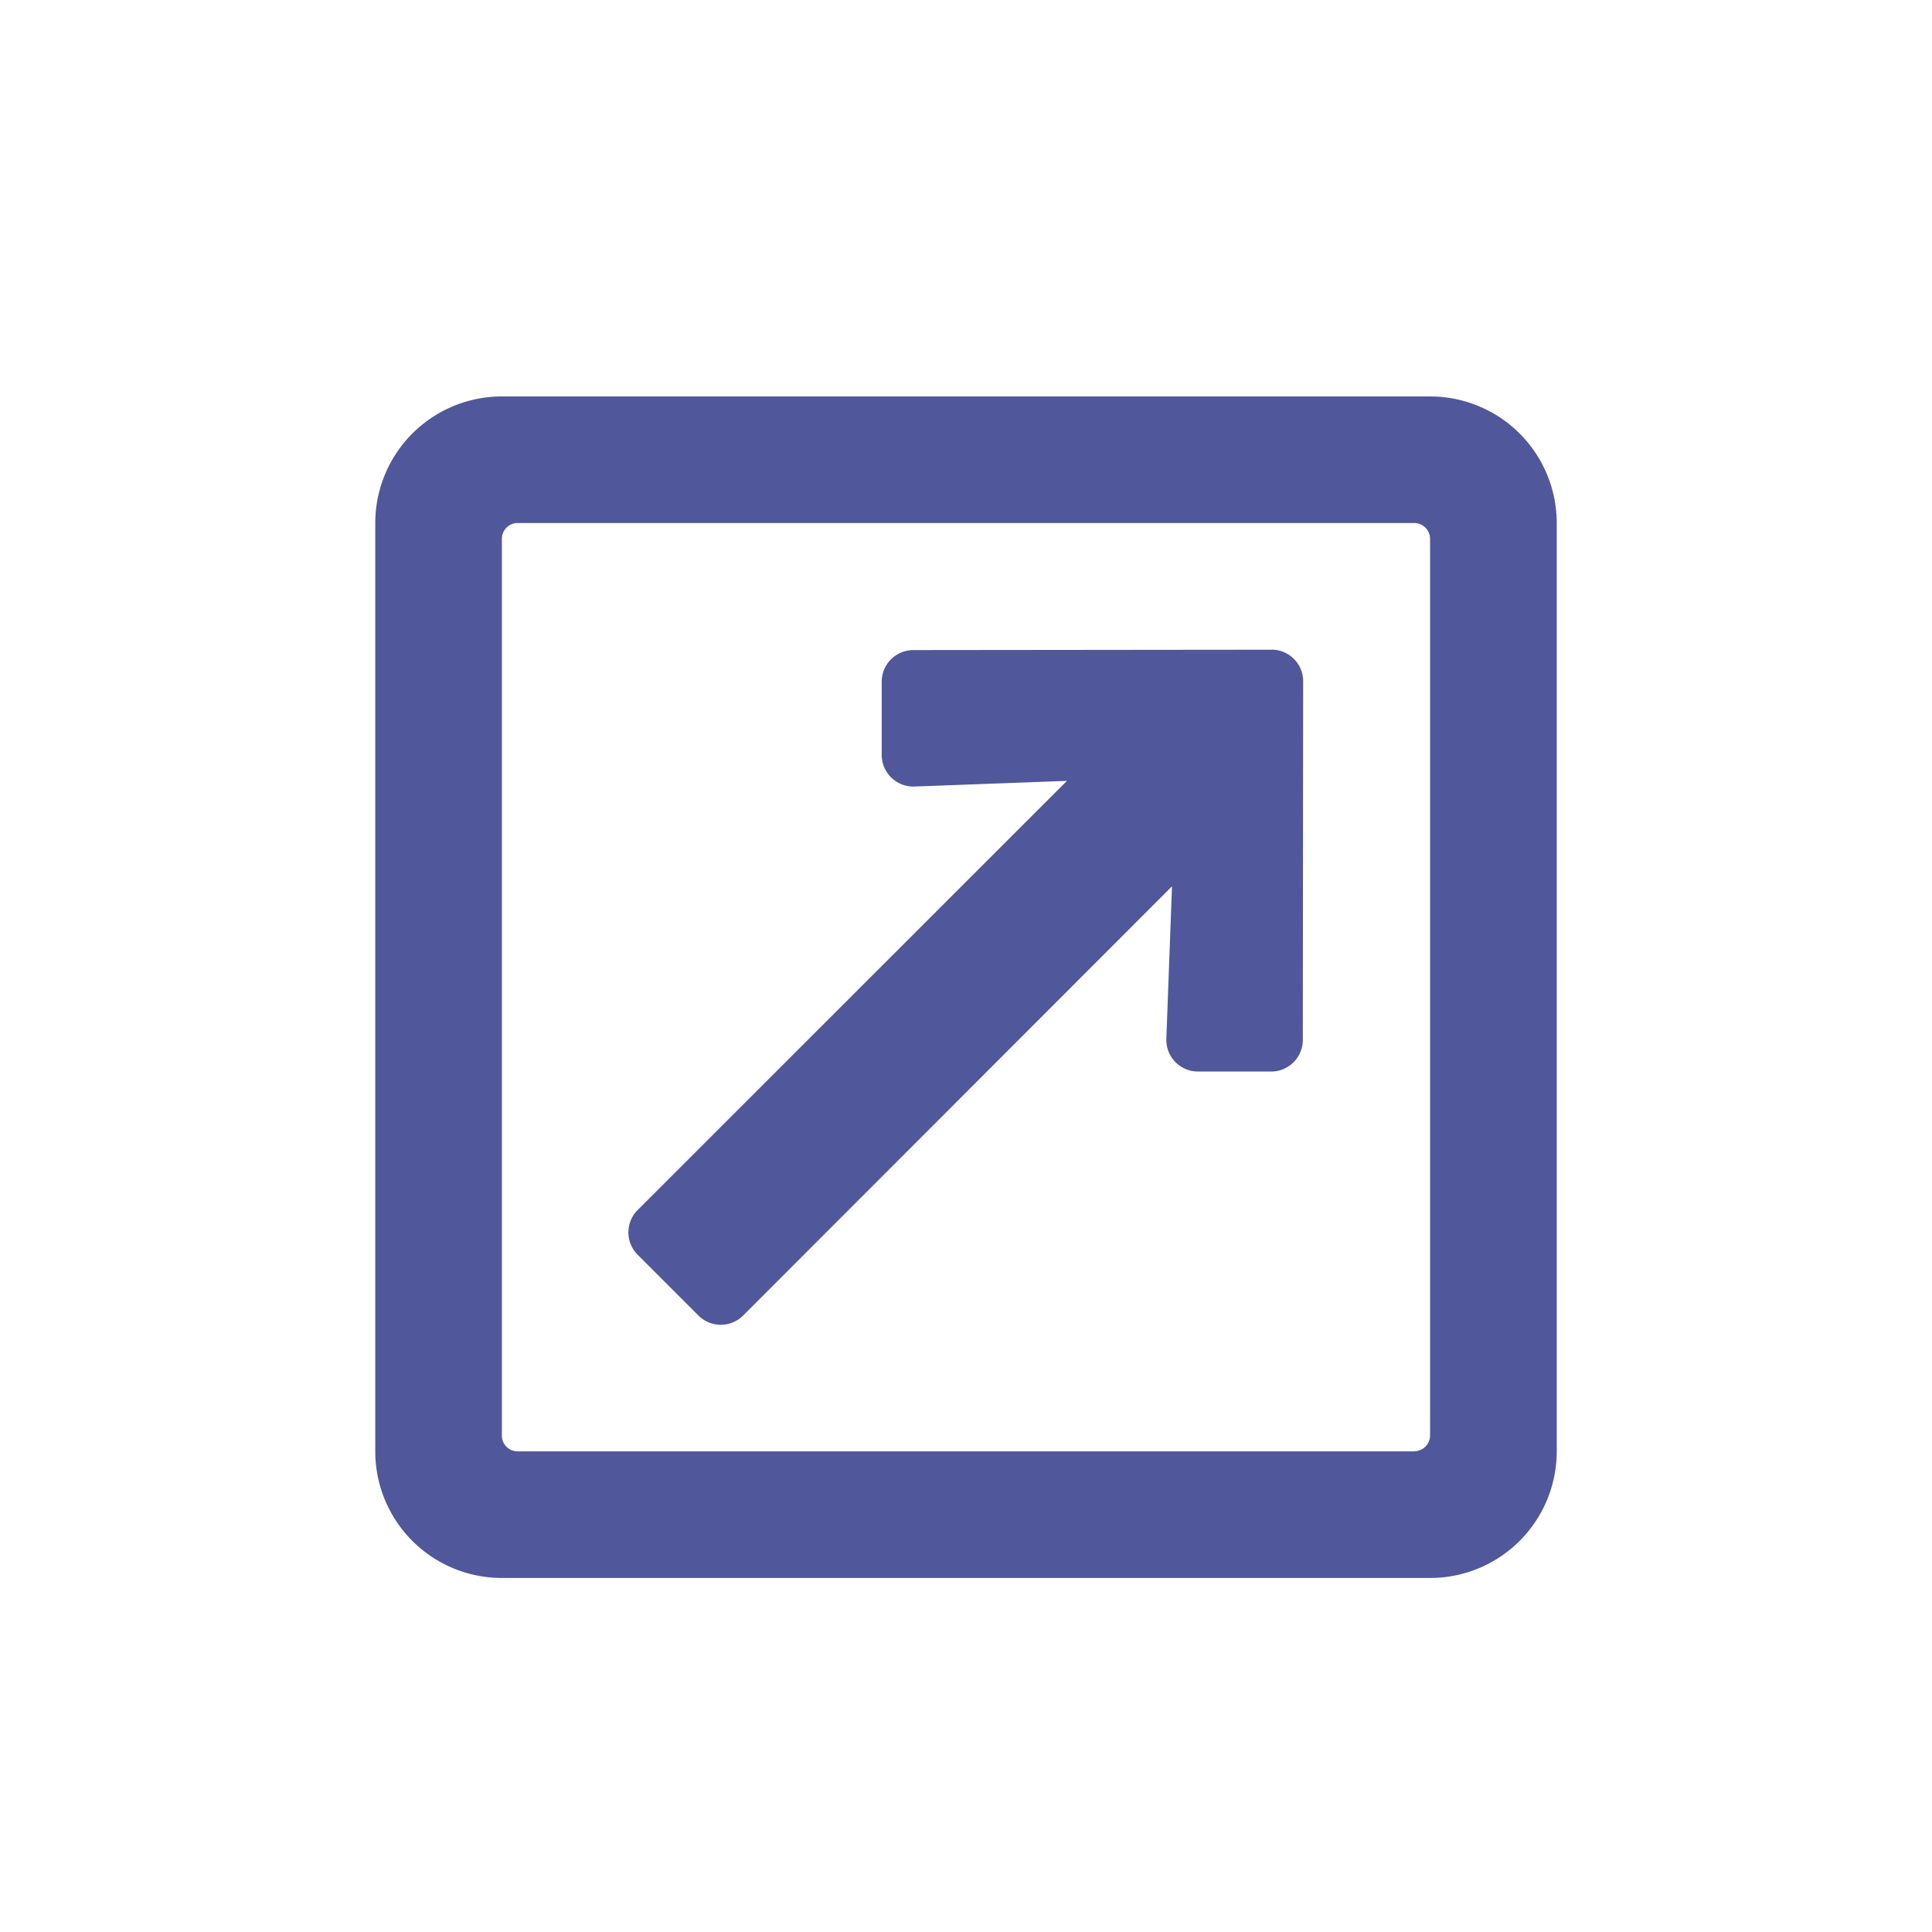 <svg xmlns="http://www.w3.org/2000/svg" width="26.189" height="26.189" viewBox="0 0 26.189 26.189"><defs><style>.a{fill:none;}.b{fill:#50579b;}</style></defs><path class="a" d="M0,0H26.189V26.189H0Z"/><path class="b" d="M14.3,32H1.716A1.716,1.716,0,0,0,0,33.716V46.3a1.716,1.716,0,0,0,1.716,1.716H14.3A1.716,1.716,0,0,0,16.015,46.3V33.716A1.716,1.716,0,0,0,14.3,32Zm-.214,14.3H1.93a.214.214,0,0,1-.214-.214V33.93a.214.214,0,0,1,.214-.214H14.084a.214.214,0,0,1,.214.214V46.084a.214.214,0,0,1-.214.214Zm-1.93-10.867-4.862.005a.429.429,0,0,0-.429.429v.992a.429.429,0,0,0,.438.429l2.073-.077L3.557,43.028a.429.429,0,0,0,0,.607l.823.823a.429.429,0,0,0,.607,0L10.8,38.64l-.077,2.073a.429.429,0,0,0,.429.438h.992a.429.429,0,0,0,.429-.429l.005-4.862A.429.429,0,0,0,12.154,35.432Z" transform="translate(5.087 -26.626)"/></svg>